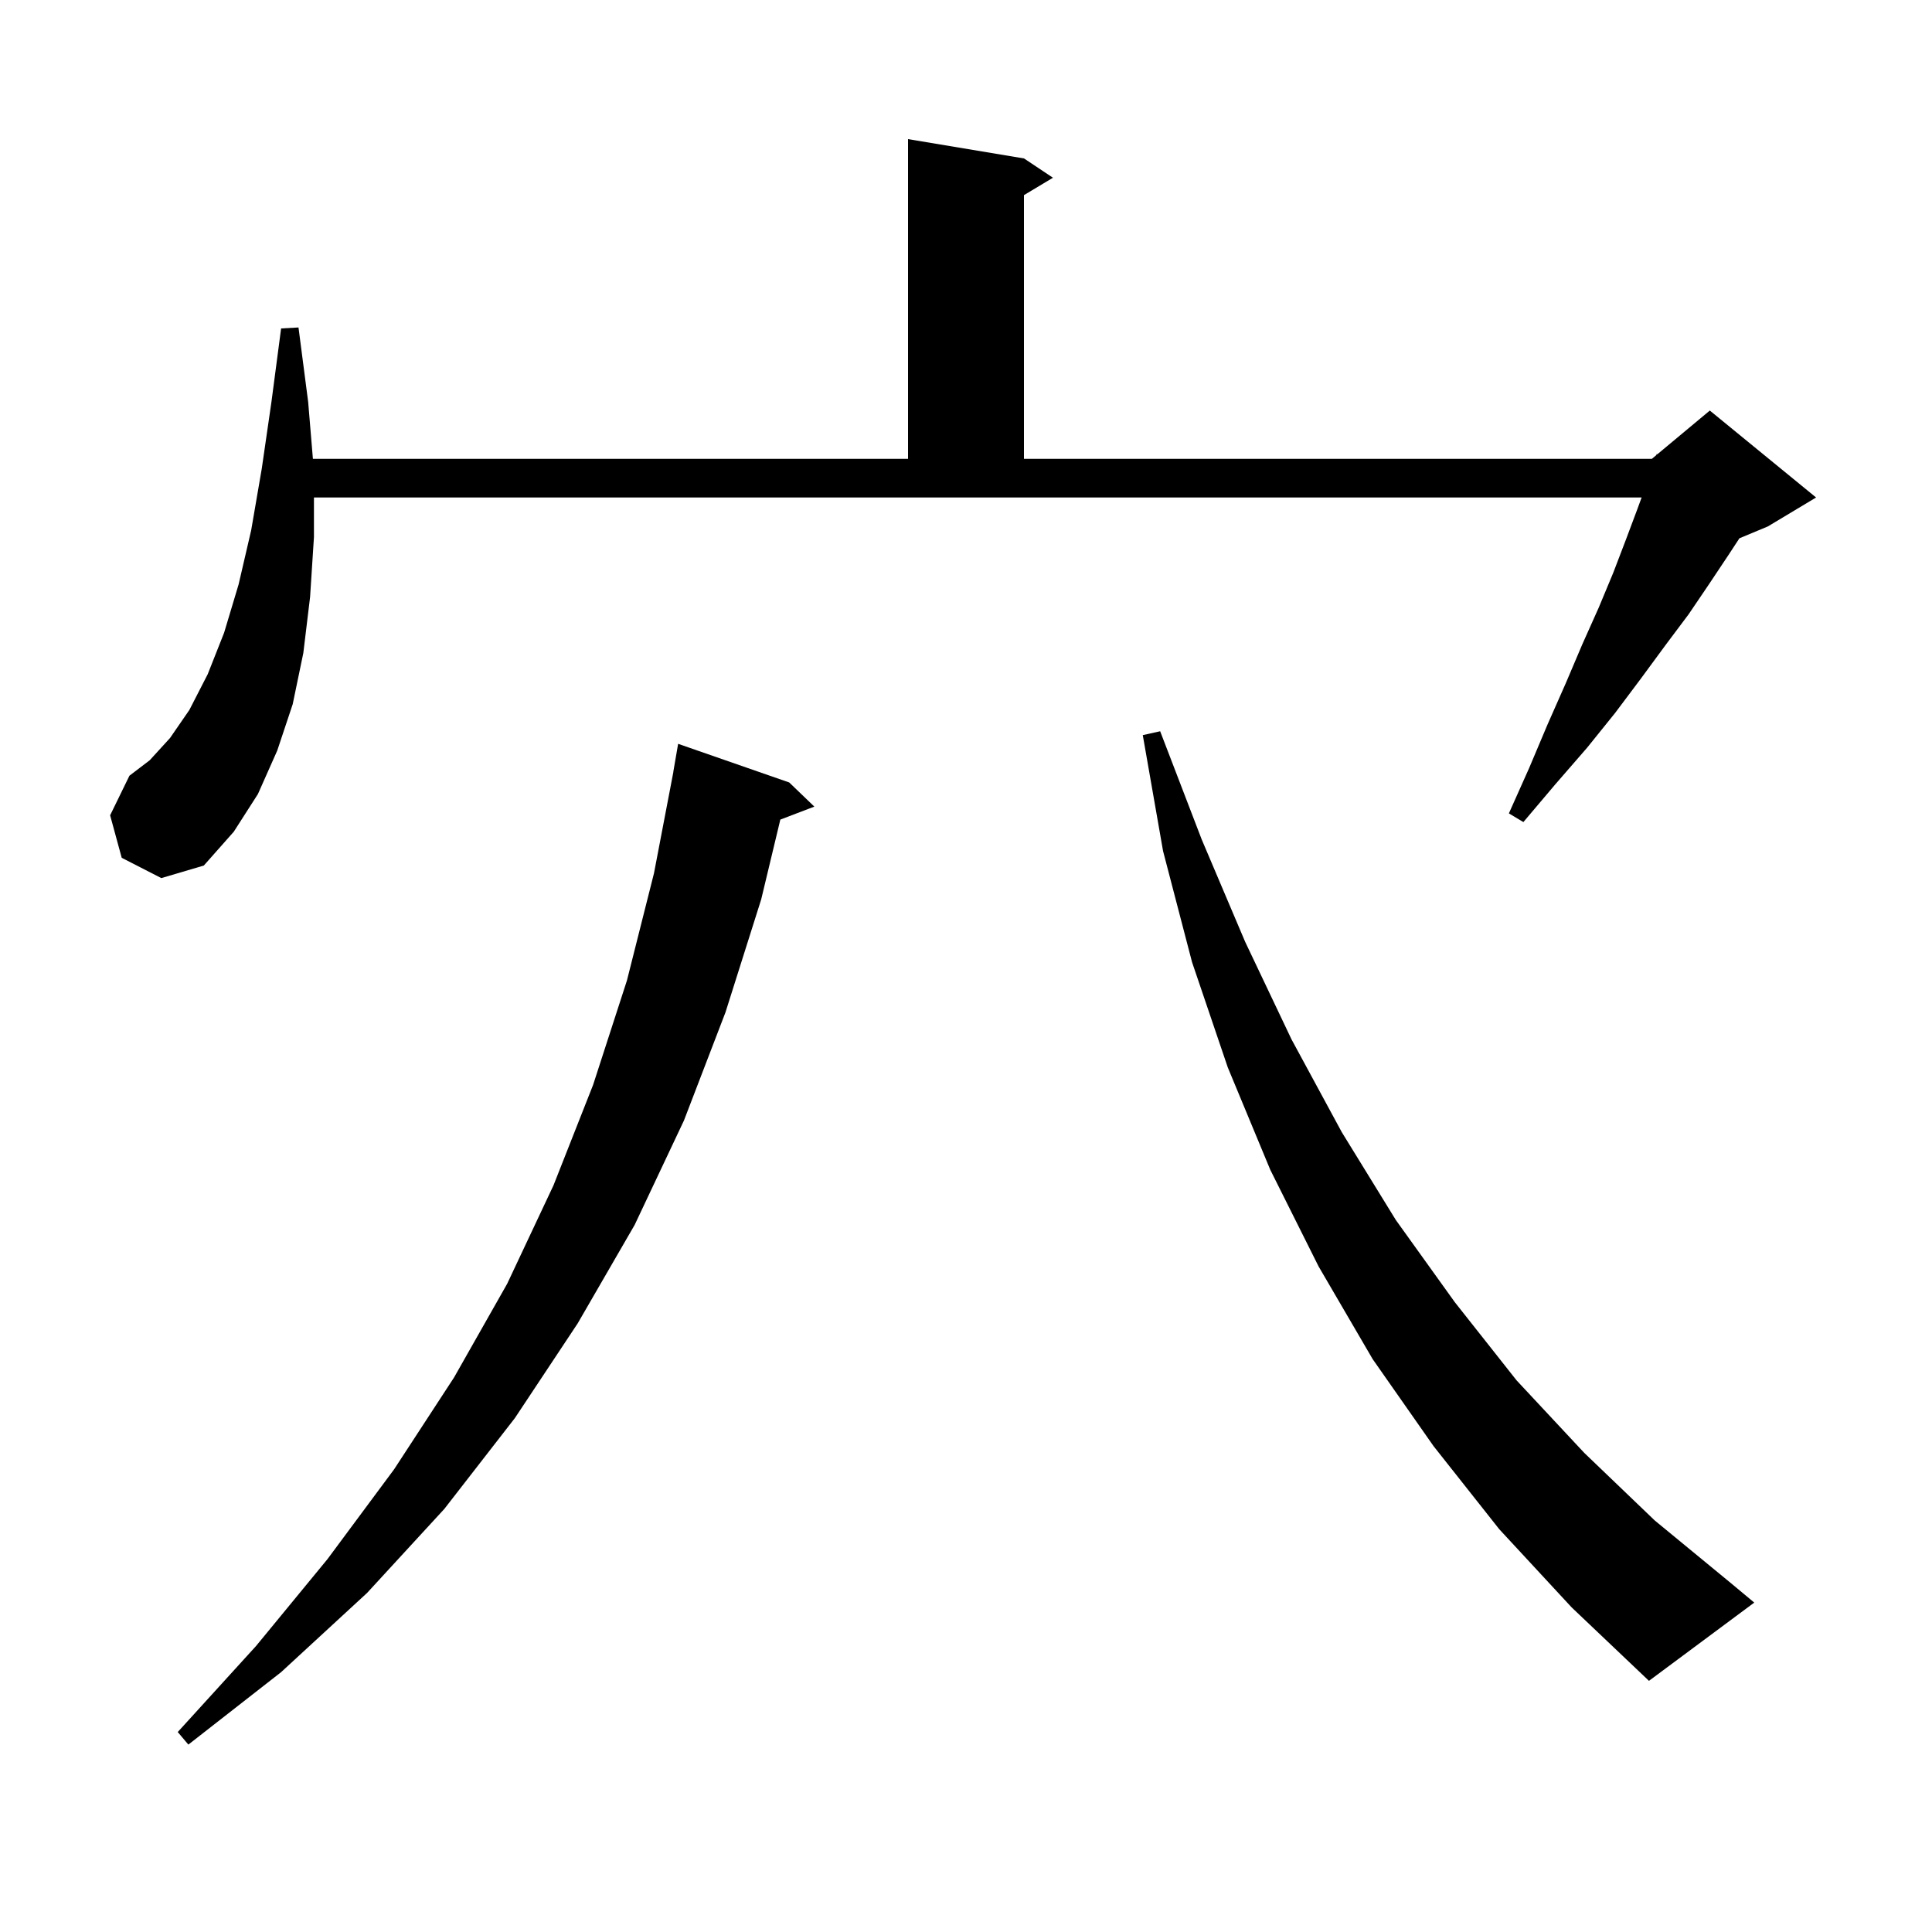 <svg xmlns="http://www.w3.org/2000/svg" xmlns:xlink="http://www.w3.org/1999/xlink" version="1.1" baseProfile="full" viewBox="0 0 200 200" width="200" height="200">
<g fill="black">
<path d="M 81.7 81.0 L 84.3 83.5 L 80.779 84.845 L 78.8 93.1 L 75.1 104.8 L 70.8 116.0 L 65.7 126.8 L 59.8 137.0 L 53.3 146.8 L 46.0 156.2 L 38.0 164.9 L 29.1 173.1 L 19.5 180.6 L 18.4 179.3 L 26.5 170.4 L 33.9 161.4 L 40.8 152.1 L 47.0 142.6 L 52.5 132.9 L 57.3 122.7 L 61.4 112.3 L 64.9 101.5 L 67.7 90.4 L 69.709 79.901 L 69.7 79.9 L 70.2 77.0 Z M 155.2 158.3 L 148.4 149.7 L 142.1 140.7 L 136.5 131.1 L 131.5 121.1 L 127.1 110.5 L 123.4 99.6 L 120.4 88.1 L 118.3 76.1 L 120.1 75.7 L 124.4 86.9 L 128.9 97.5 L 133.7 107.6 L 138.9 117.2 L 144.5 126.3 L 150.6 134.8 L 157.0 142.9 L 164.0 150.4 L 171.3 157.4 L 179.2 163.9 L 181.6 165.9 L 170.7 174.0 L 162.7 166.4 Z M 32.5 55.6 L 32.1 61.8 L 31.4 67.6 L 30.3 72.9 L 28.7 77.7 L 26.7 82.2 L 24.2 86.1 L 21.1 89.6 L 16.7 90.9 L 12.6 88.8 L 11.4 84.4 L 13.4 80.3 L 15.5 78.7 L 17.6 76.4 L 19.6 73.5 L 21.5 69.8 L 23.2 65.5 L 24.7 60.5 L 26.0 54.9 L 27.1 48.5 L 28.1 41.6 L 29.1 34.0 L 30.9 33.9 L 31.9 41.6 L 32.392 47.5 L 94.0 47.5 L 94.0 14.4 L 106.0 16.4 L 109.0 18.4 L 106.0 20.2 L 106.0 47.5 L 171.0 47.5 L 171.462 47.115 L 171.5 47.0 L 171.565 47.029 L 177.0 42.5 L 188.0 51.5 L 183.0 54.5 L 180.064 55.723 L 178.9 57.5 L 176.9 60.5 L 174.8 63.6 L 172.4 66.8 L 169.9 70.2 L 167.2 73.8 L 164.3 77.4 L 161.0 81.2 L 157.7 85.1 L 156.2 84.2 L 158.3 79.5 L 160.2 75.0 L 162.1 70.7 L 163.8 66.7 L 165.5 62.9 L 167.0 59.3 L 168.3 55.9 L 169.5 52.7 L 169.94 51.5 L 32.5 51.5 Z " />
</g>
</svg>

